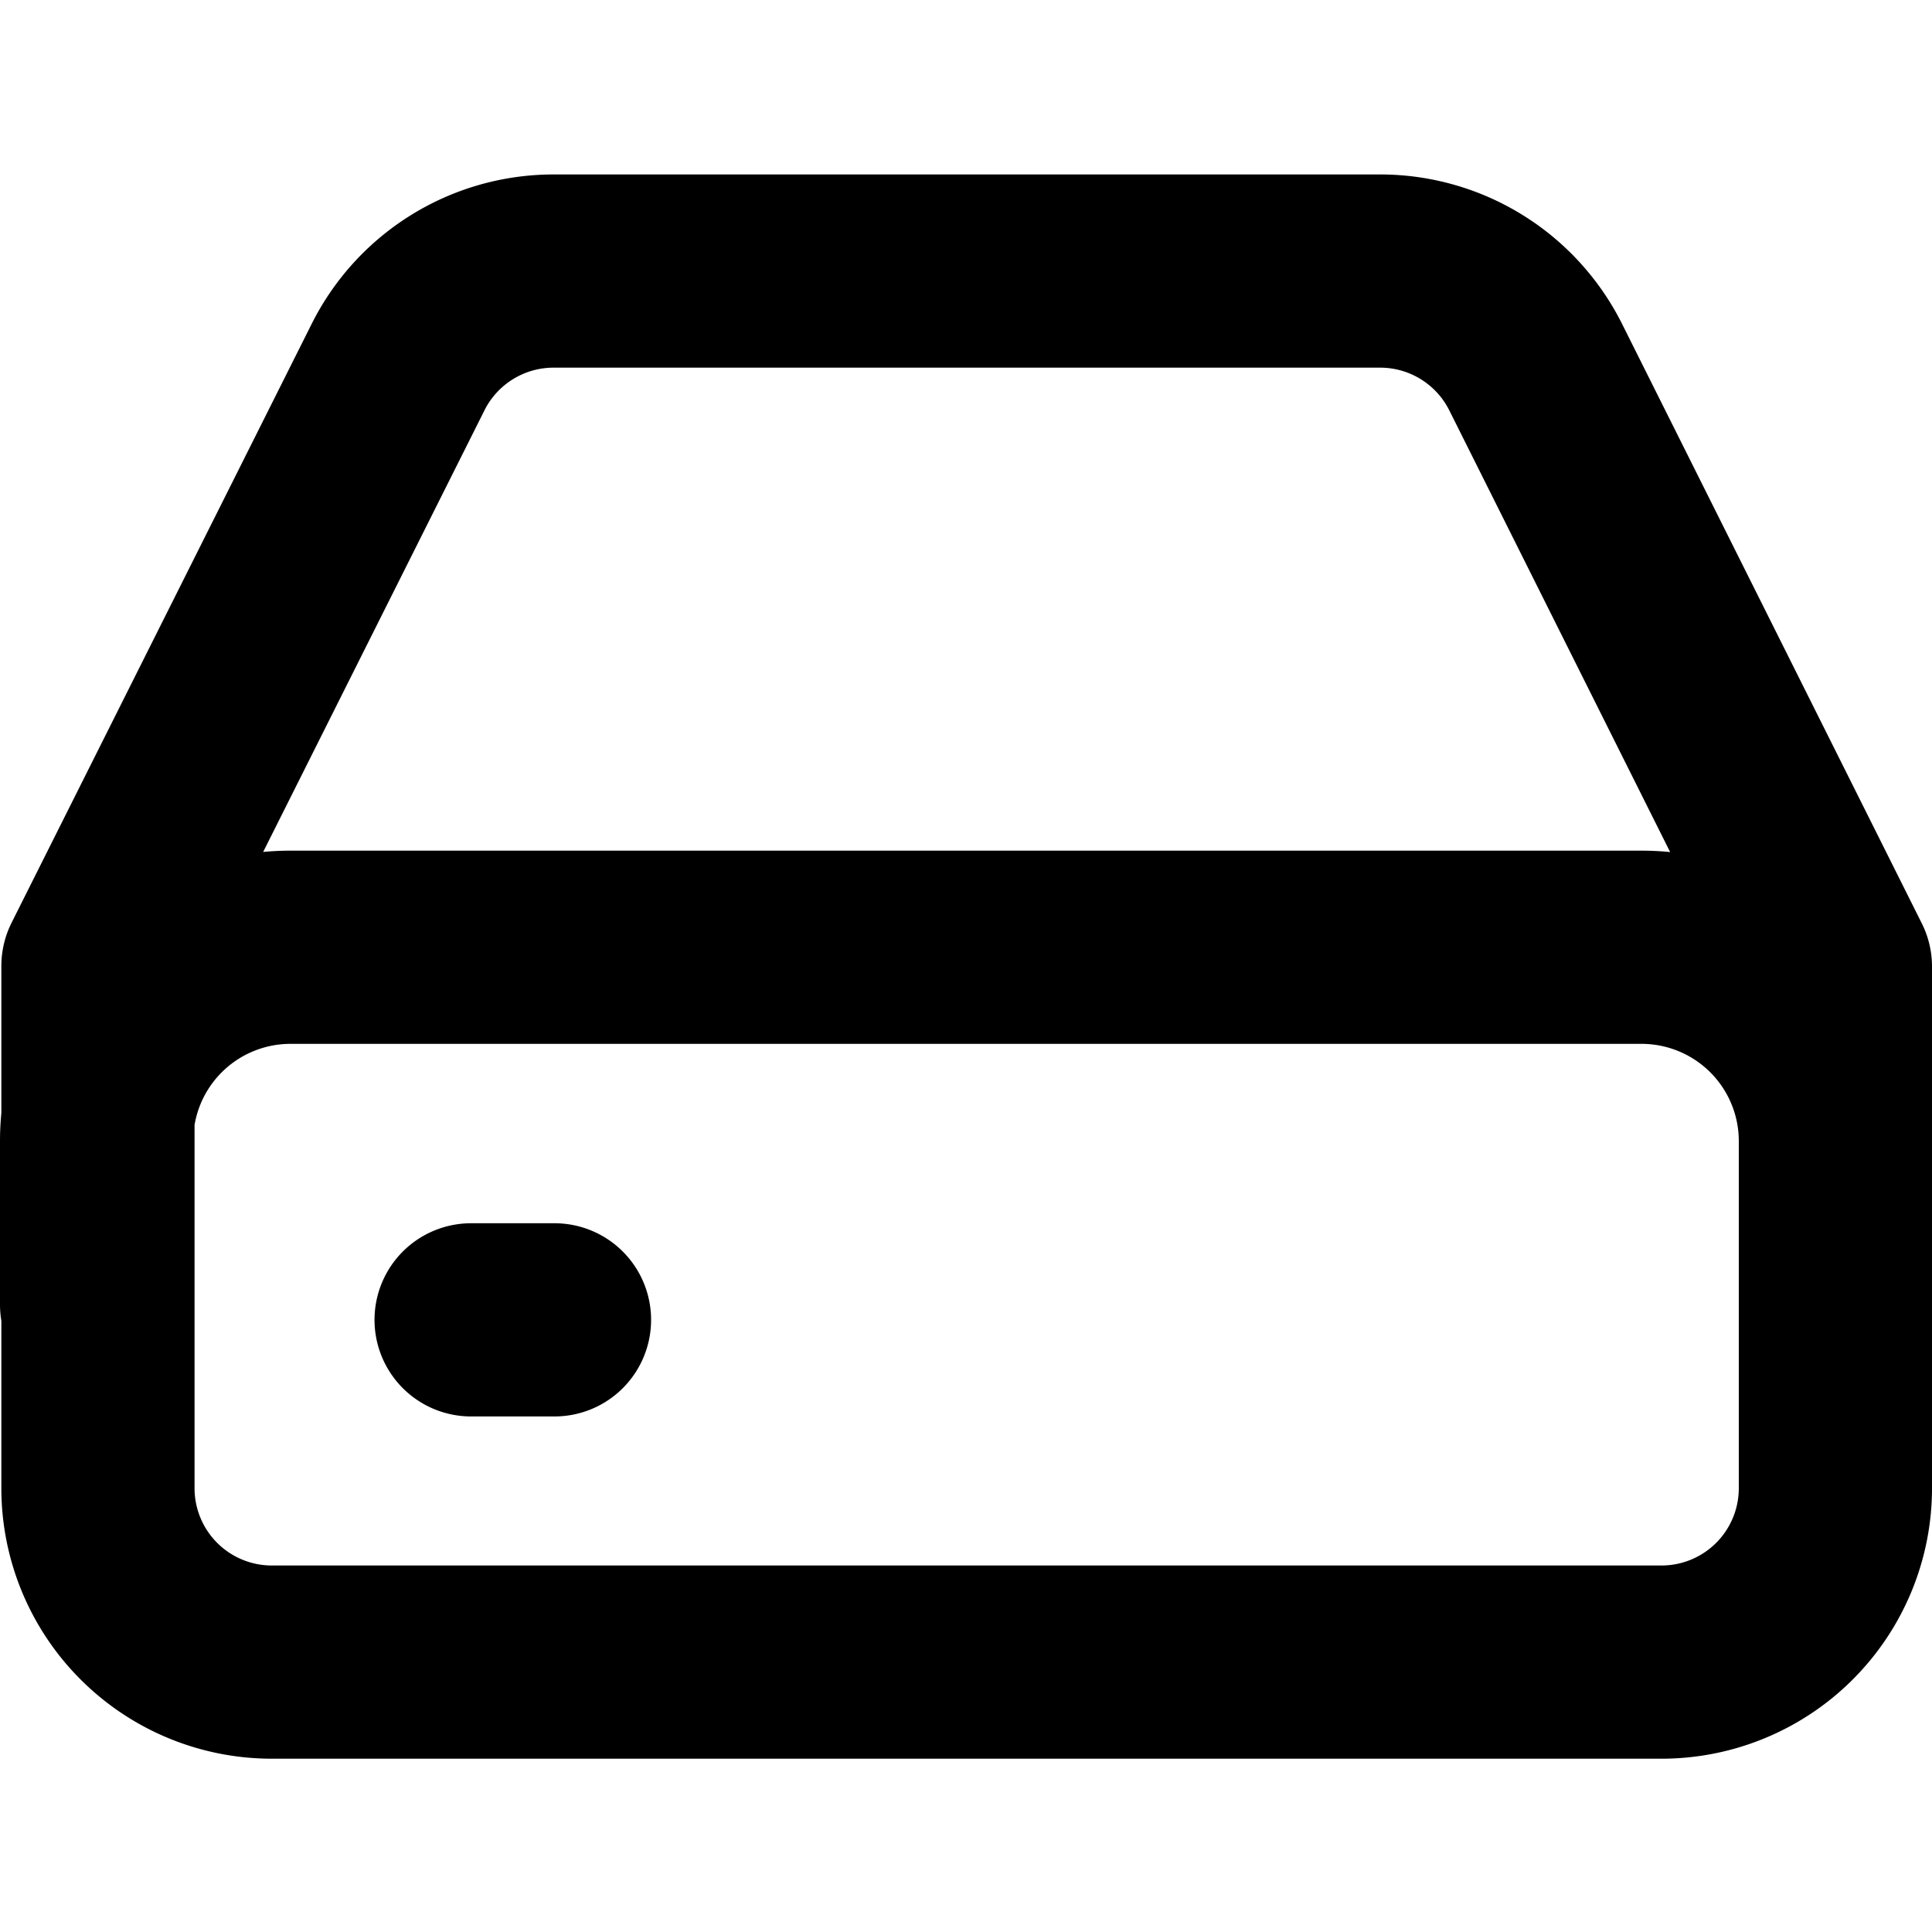 <svg xmlns="http://www.w3.org/2000/svg" viewBox="0 0 20 16.388" width="24" height="24" stroke="currentColor">
  <path d="M19,11.857V10a2.007,2.007,0,0,0-2.015-2H3.015A2.007,2.007,0,0,0,1,10v1.7M5.727,1h8.561A1.8,1.8,0,0,1,15.9,2l3.1,6.2v5.4a1.8,1.8,0,0,1-1.8,1.8H2.814a1.8,1.8,0,0,1-1.8-1.8V8.194L4.118,2A1.8,1.8,0,0,1,5.727,1Zm-.85,10.857H5.74" fill="none" stroke-linecap="round" stroke-linejoin="round" stroke-width="2"/>
</svg>
